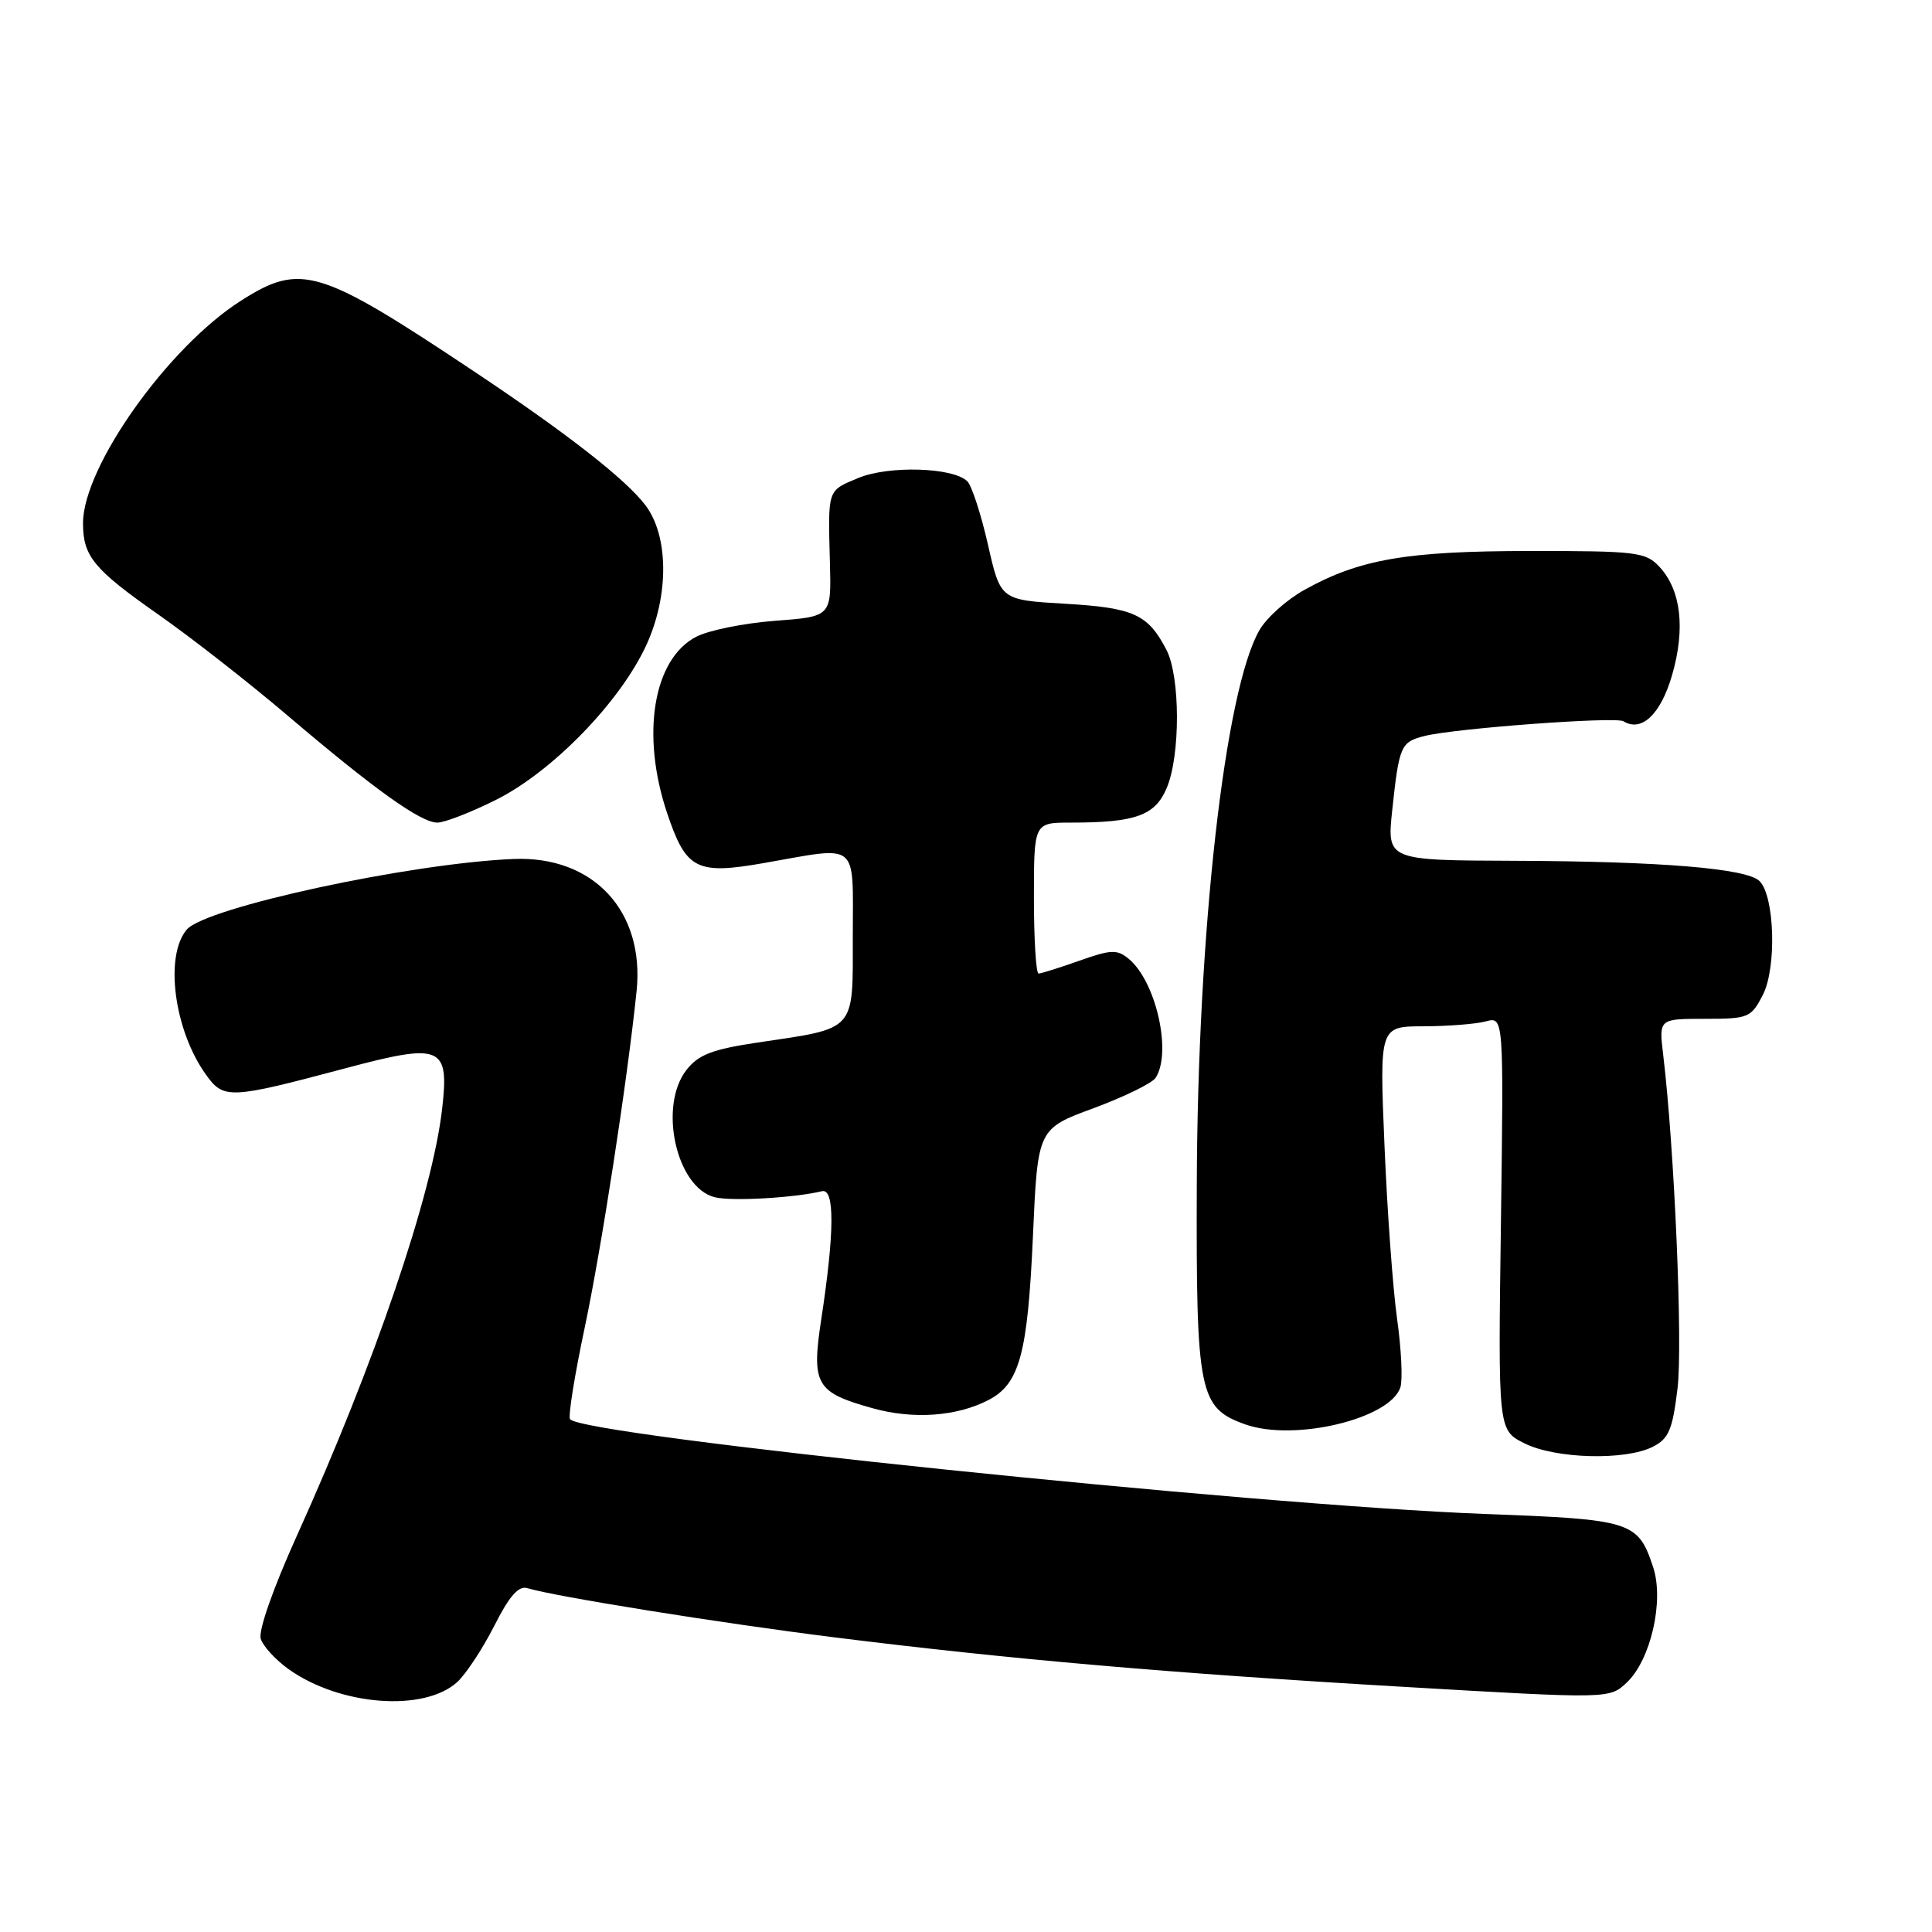 <?xml version="1.0" encoding="UTF-8" standalone="no"?>
<!DOCTYPE svg PUBLIC "-//W3C//DTD SVG 1.1//EN" "http://www.w3.org/Graphics/SVG/1.1/DTD/svg11.dtd" >
<svg xmlns="http://www.w3.org/2000/svg" xmlns:xlink="http://www.w3.org/1999/xlink" version="1.1" viewBox="0 0 256 256">
 <g >
 <path fill="currentColor"
d=" M 60.61 222.86 C 61.76 221.79 63.96 218.45 65.49 215.44 C 67.49 211.47 68.71 210.09 69.88 210.44 C 73.53 211.55 95.52 215.08 110.50 216.95 C 133.76 219.86 154.90 221.70 185.88 223.51 C 213.26 225.11 213.26 225.11 215.55 222.95 C 218.73 219.96 220.53 212.12 219.05 207.66 C 217.05 201.59 216.23 201.33 196.80 200.61 C 166.09 199.46 76.87 190.22 75.53 188.04 C 75.27 187.63 76.15 182.17 77.48 175.90 C 79.72 165.29 83.11 143.29 84.35 131.34 C 85.45 120.73 78.62 113.38 68.05 113.82 C 54.38 114.38 27.25 120.24 24.75 123.17 C 21.78 126.65 23.06 136.46 27.25 142.34 C 29.63 145.69 30.34 145.66 45.78 141.55 C 58.53 138.15 59.55 138.59 58.58 146.97 C 57.28 158.26 49.63 180.73 39.37 203.42 C 36.21 210.40 34.21 216.09 34.55 217.15 C 34.86 218.14 36.53 219.95 38.25 221.18 C 45.08 226.04 56.23 226.88 60.61 222.86 Z  M 219.00 191.71 C 221.12 190.63 221.62 189.47 222.28 183.97 C 222.99 178.17 221.87 152.13 220.38 139.75 C 219.81 135.00 219.81 135.00 225.88 135.00 C 231.68 135.00 232.02 134.86 233.58 131.84 C 235.43 128.27 235.16 118.76 233.15 116.75 C 231.47 115.07 220.11 114.13 200.63 114.06 C 183.77 114.00 183.77 114.00 184.48 107.33 C 185.39 98.81 185.61 98.31 188.77 97.52 C 192.79 96.51 214.08 94.93 215.11 95.57 C 217.51 97.05 220.04 94.67 221.55 89.49 C 223.35 83.29 222.75 78.18 219.87 75.09 C 218.06 73.15 216.85 73.00 202.71 73.01 C 186.39 73.02 180.17 74.09 172.86 78.15 C 170.52 79.44 167.83 81.85 166.88 83.50 C 162.30 91.45 158.69 123.45 158.58 157.00 C 158.49 184.64 158.88 186.56 165.01 188.74 C 171.50 191.05 184.23 188.00 185.56 183.82 C 185.88 182.82 185.68 178.73 185.12 174.75 C 184.56 170.76 183.81 160.41 183.45 151.75 C 182.79 136.00 182.79 136.00 188.64 135.99 C 191.87 135.98 195.57 135.69 196.88 135.34 C 199.25 134.70 199.25 134.70 198.88 162.10 C 198.50 189.50 198.50 189.50 202.00 191.25 C 206.12 193.31 215.34 193.55 219.00 191.71 Z  M 130.96 185.52 C 135.10 183.38 136.17 179.43 136.87 163.80 C 137.50 149.57 137.50 149.57 144.91 146.84 C 148.98 145.33 152.69 143.52 153.14 142.80 C 155.30 139.40 153.17 130.04 149.56 127.05 C 148.03 125.78 147.22 125.81 143.02 127.30 C 140.39 128.23 137.95 129.00 137.62 129.00 C 137.28 129.00 137.00 124.50 137.00 119.00 C 137.00 109.00 137.00 109.00 141.88 109.00 C 150.49 109.00 153.08 108.06 154.61 104.38 C 156.42 100.06 156.39 89.66 154.57 86.13 C 152.12 81.39 150.23 80.53 141.13 80.00 C 132.57 79.50 132.57 79.50 130.91 72.17 C 129.99 68.14 128.77 64.37 128.18 63.78 C 126.32 61.92 117.75 61.66 113.72 63.34 C 109.59 65.07 109.71 64.71 109.97 74.60 C 110.16 81.70 110.16 81.70 102.70 82.26 C 98.59 82.57 93.89 83.52 92.26 84.37 C 86.55 87.32 84.90 97.34 88.40 107.75 C 90.91 115.22 92.27 115.93 101.21 114.36 C 113.99 112.12 113.00 111.30 113.00 124.02 C 113.00 136.83 113.58 136.18 100.34 138.15 C 94.39 139.04 92.56 139.74 90.97 141.76 C 87.21 146.55 89.60 157.36 94.71 158.64 C 96.92 159.20 105.21 158.73 108.92 157.84 C 110.62 157.44 110.58 163.29 108.82 174.82 C 107.50 183.48 108.10 184.51 115.67 186.61 C 121.02 188.10 126.77 187.69 130.96 185.52 Z  M 65.69 106.00 C 73.22 102.24 82.20 92.98 85.66 85.44 C 88.67 78.85 88.61 71.00 85.51 66.93 C 82.90 63.50 75.20 57.48 63.00 49.34 C 42.27 35.51 39.89 34.78 31.95 39.83 C 22.28 45.97 11.00 61.85 11.00 69.32 C 11.00 73.71 12.40 75.41 20.94 81.40 C 25.33 84.47 33.01 90.48 38.02 94.74 C 49.58 104.58 55.75 109.00 57.95 109.00 C 58.90 109.00 62.39 107.65 65.69 106.00 Z "/>
</g>
</svg>